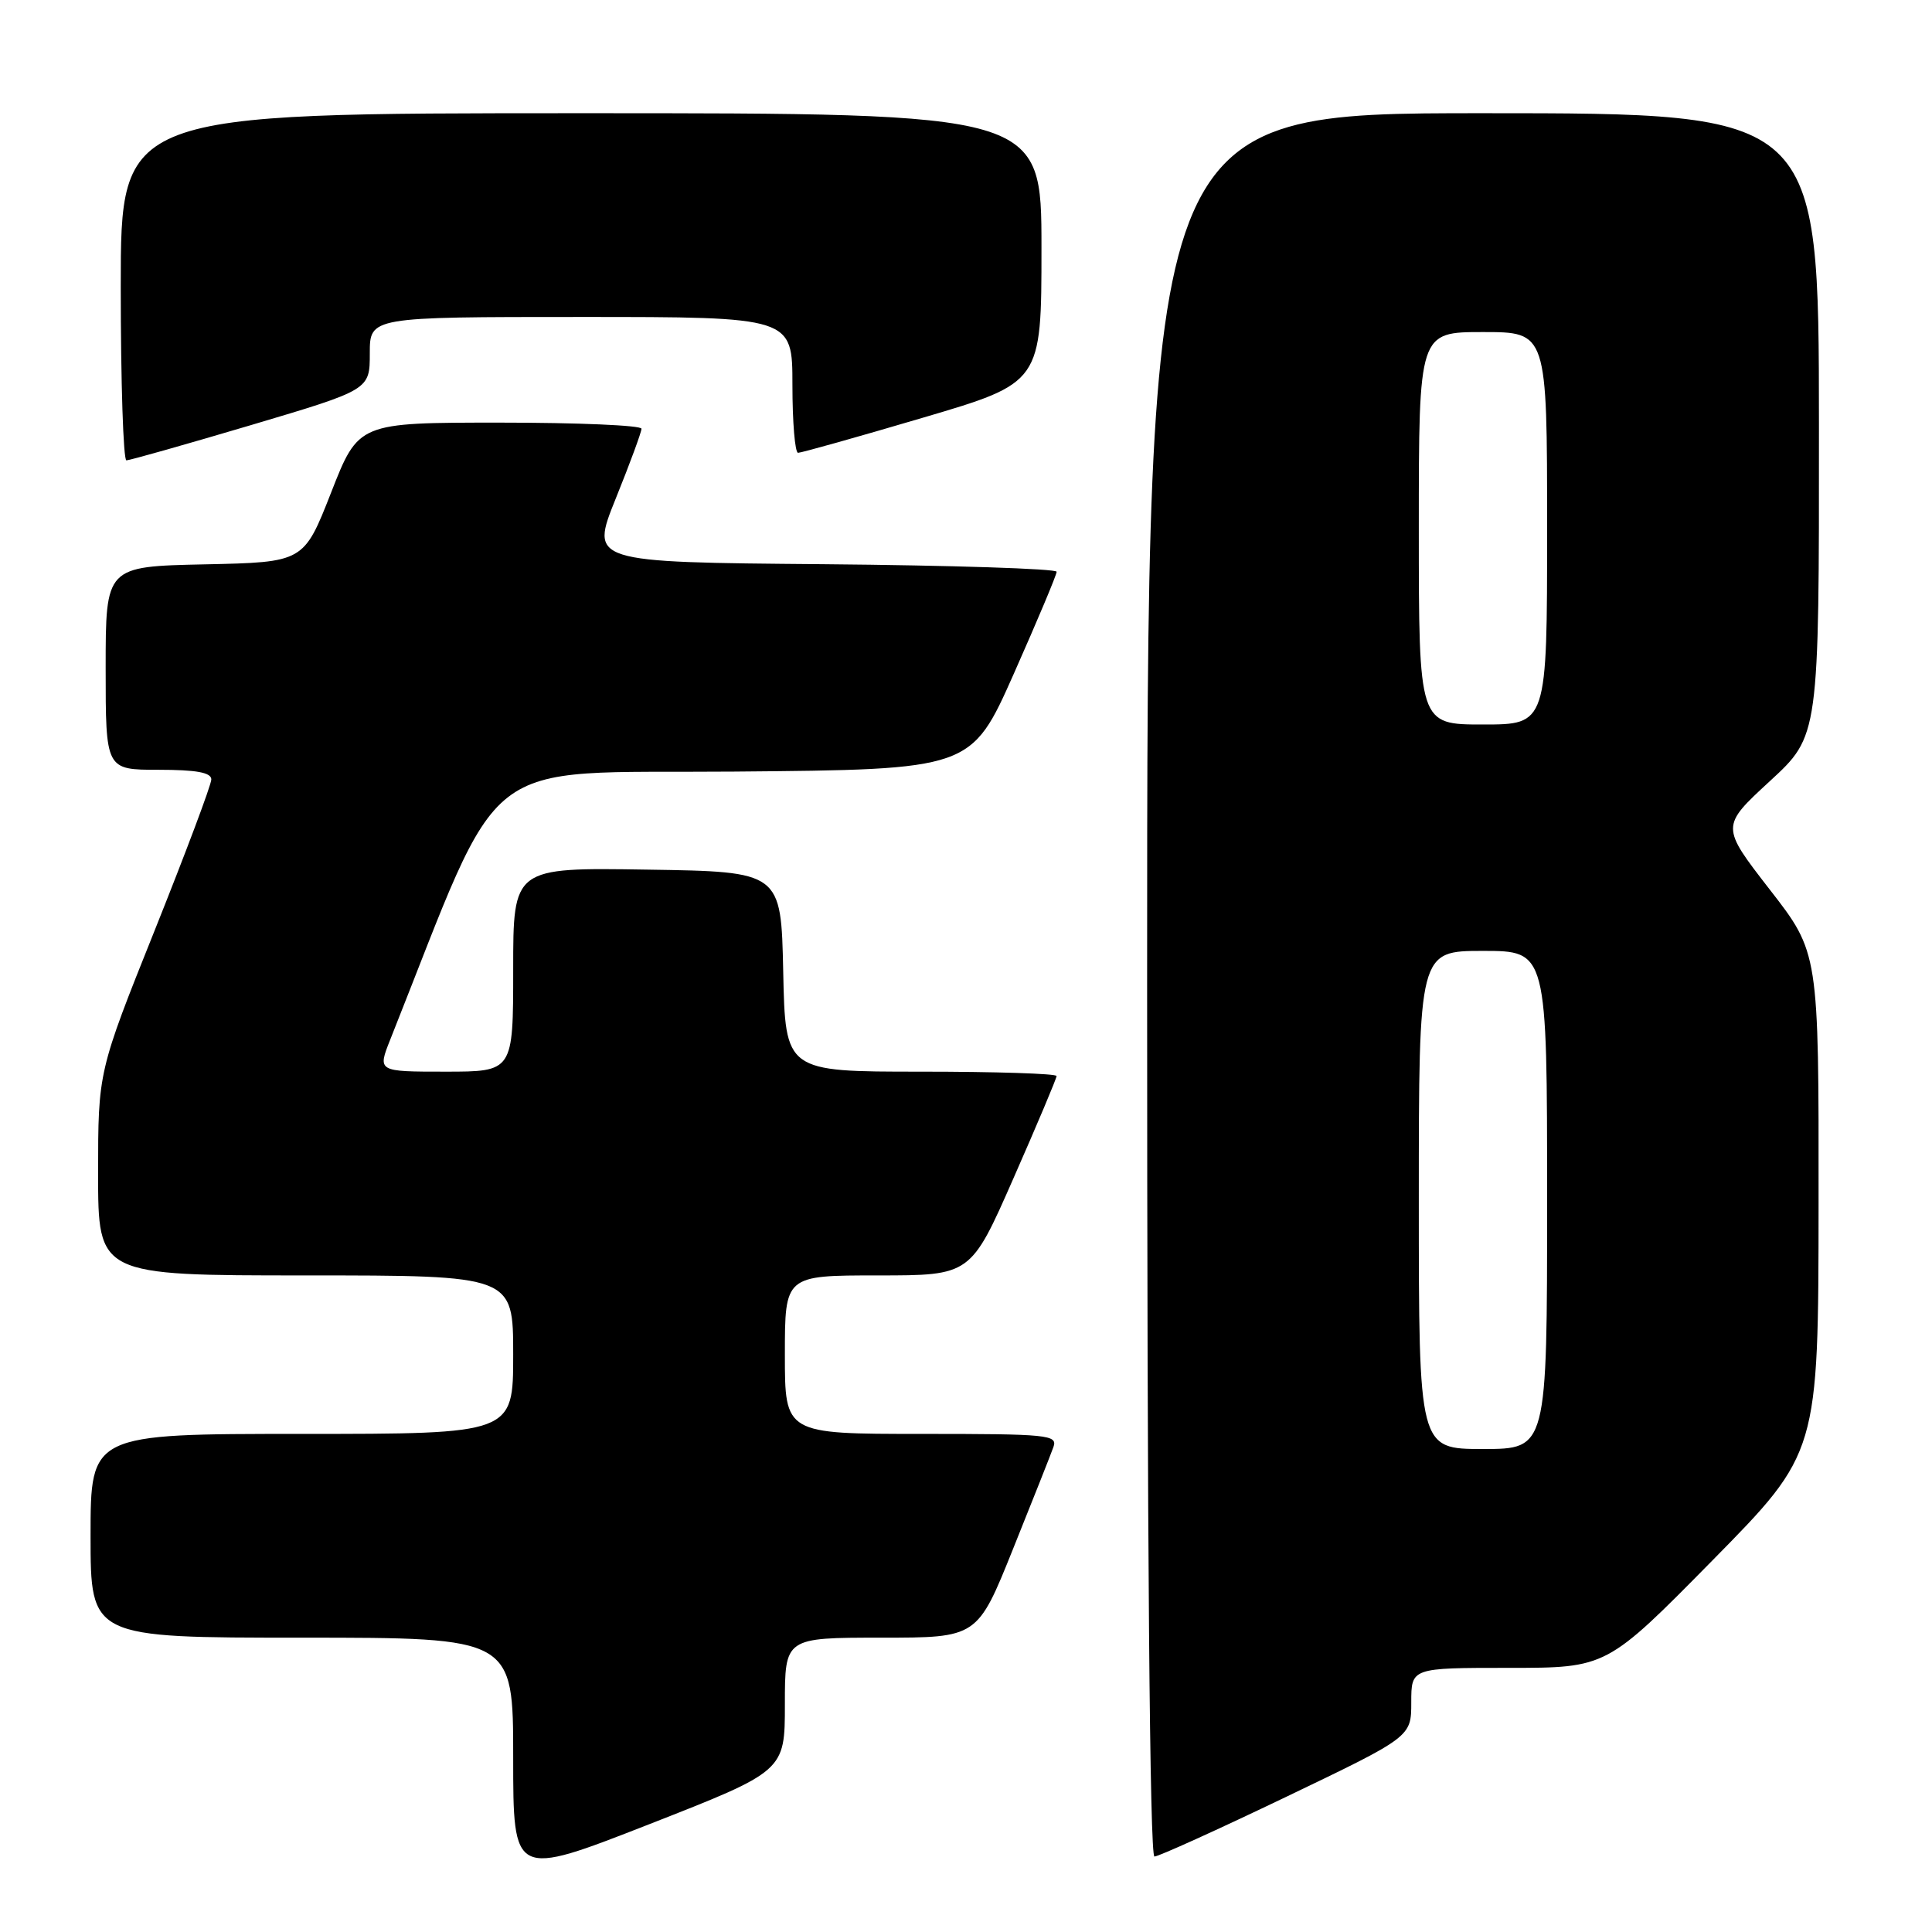 <?xml version="1.0" encoding="UTF-8" standalone="no"?>
<!DOCTYPE svg PUBLIC "-//W3C//DTD SVG 1.1//EN" "http://www.w3.org/Graphics/SVG/1.1/DTD/svg11.dtd" >
<svg xmlns="http://www.w3.org/2000/svg" xmlns:xlink="http://www.w3.org/1999/xlink" version="1.1" viewBox="0 0 256 256">
 <g >
 <path fill="currentColor"
d=" M 104.00 225.84 C 104.00 217.00 104.00 217.00 116.76 217.00 C 129.51 217.00 129.51 217.00 134.23 205.25 C 136.83 198.79 139.24 192.71 139.58 191.75 C 140.17 190.12 138.93 190.00 122.11 190.00 C 104.00 190.00 104.00 190.00 104.00 179.50 C 104.00 169.00 104.00 169.00 116.31 169.00 C 128.63 169.00 128.63 169.00 134.31 156.08 C 137.44 148.97 140.00 142.90 140.00 142.58 C 140.00 142.26 131.91 142.00 122.03 142.00 C 104.06 142.00 104.06 142.00 103.78 128.75 C 103.50 115.50 103.50 115.50 85.75 115.23 C 68.00 114.95 68.00 114.95 68.00 128.48 C 68.00 142.00 68.00 142.00 59.01 142.00 C 50.02 142.00 50.02 142.00 51.71 137.75 C 67.05 99.18 62.76 102.53 97.25 102.24 C 128.69 101.97 128.69 101.97 134.35 89.24 C 137.46 82.23 140.01 76.17 140.01 75.76 C 140.00 75.36 126.09 74.91 109.09 74.76 C 78.19 74.50 78.19 74.50 81.59 66.06 C 83.47 61.41 85.00 57.25 85.00 56.81 C 85.00 56.36 76.56 56.00 66.25 56.00 C 47.50 56.00 47.50 56.00 43.88 65.25 C 40.25 74.50 40.25 74.50 27.13 74.78 C 14.00 75.06 14.00 75.06 14.00 88.53 C 14.00 102.00 14.00 102.00 21.00 102.00 C 26.01 102.00 28.00 102.36 28.00 103.28 C 28.00 103.98 24.62 112.97 20.50 123.27 C 13.00 141.99 13.00 141.99 13.00 155.49 C 13.00 169.00 13.00 169.00 40.50 169.00 C 68.00 169.00 68.00 169.00 68.00 179.50 C 68.00 190.00 68.00 190.00 40.00 190.00 C 12.00 190.00 12.00 190.00 12.00 203.50 C 12.00 217.00 12.00 217.00 40.00 217.00 C 68.00 217.00 68.00 217.00 68.00 232.89 C 68.00 248.77 68.00 248.77 86.00 241.73 C 104.00 234.68 104.00 234.68 104.00 225.84 Z  M 170.47 238.07 C 187.00 230.14 187.00 230.14 187.00 225.57 C 187.00 221.00 187.00 221.00 199.94 221.00 C 212.89 221.00 212.89 221.00 226.92 206.75 C 240.95 192.50 240.95 192.50 240.97 159.37 C 241.00 126.23 241.00 126.23 234.50 117.87 C 228.01 109.50 228.01 109.50 234.52 103.50 C 241.04 97.50 241.04 97.50 241.02 56.25 C 241.00 15.00 241.00 15.00 196.50 15.00 C 152.00 15.00 152.00 15.00 152.00 130.50 C 152.00 204.67 152.35 246.00 152.97 246.00 C 153.51 246.00 161.38 242.43 170.47 238.07 Z  M 33.25 56.33 C 49.00 51.65 49.00 51.65 49.00 46.83 C 49.00 42.00 49.00 42.00 77.00 42.00 C 105.00 42.00 105.00 42.00 105.00 51.00 C 105.00 55.95 105.34 60.00 105.75 60.00 C 106.16 60.00 113.59 57.92 122.25 55.36 C 138.00 50.72 138.00 50.72 138.00 32.86 C 138.00 15.00 138.00 15.00 77.00 15.00 C 16.00 15.00 16.00 15.00 16.00 38.00 C 16.00 50.65 16.34 61.00 16.75 61.00 C 17.16 61.00 24.59 58.90 33.25 56.33 Z  M 188.00 159.00 C 188.00 126.00 188.00 126.00 196.50 126.00 C 205.00 126.00 205.00 126.00 205.00 159.00 C 205.00 192.00 205.00 192.00 196.50 192.00 C 188.00 192.00 188.00 192.00 188.00 159.00 Z  M 188.00 70.00 C 188.00 44.00 188.00 44.00 196.50 44.00 C 205.00 44.00 205.00 44.00 205.00 70.00 C 205.00 96.00 205.00 96.00 196.50 96.00 C 188.00 96.00 188.00 96.00 188.00 70.00 Z "/>
</g>
</svg>